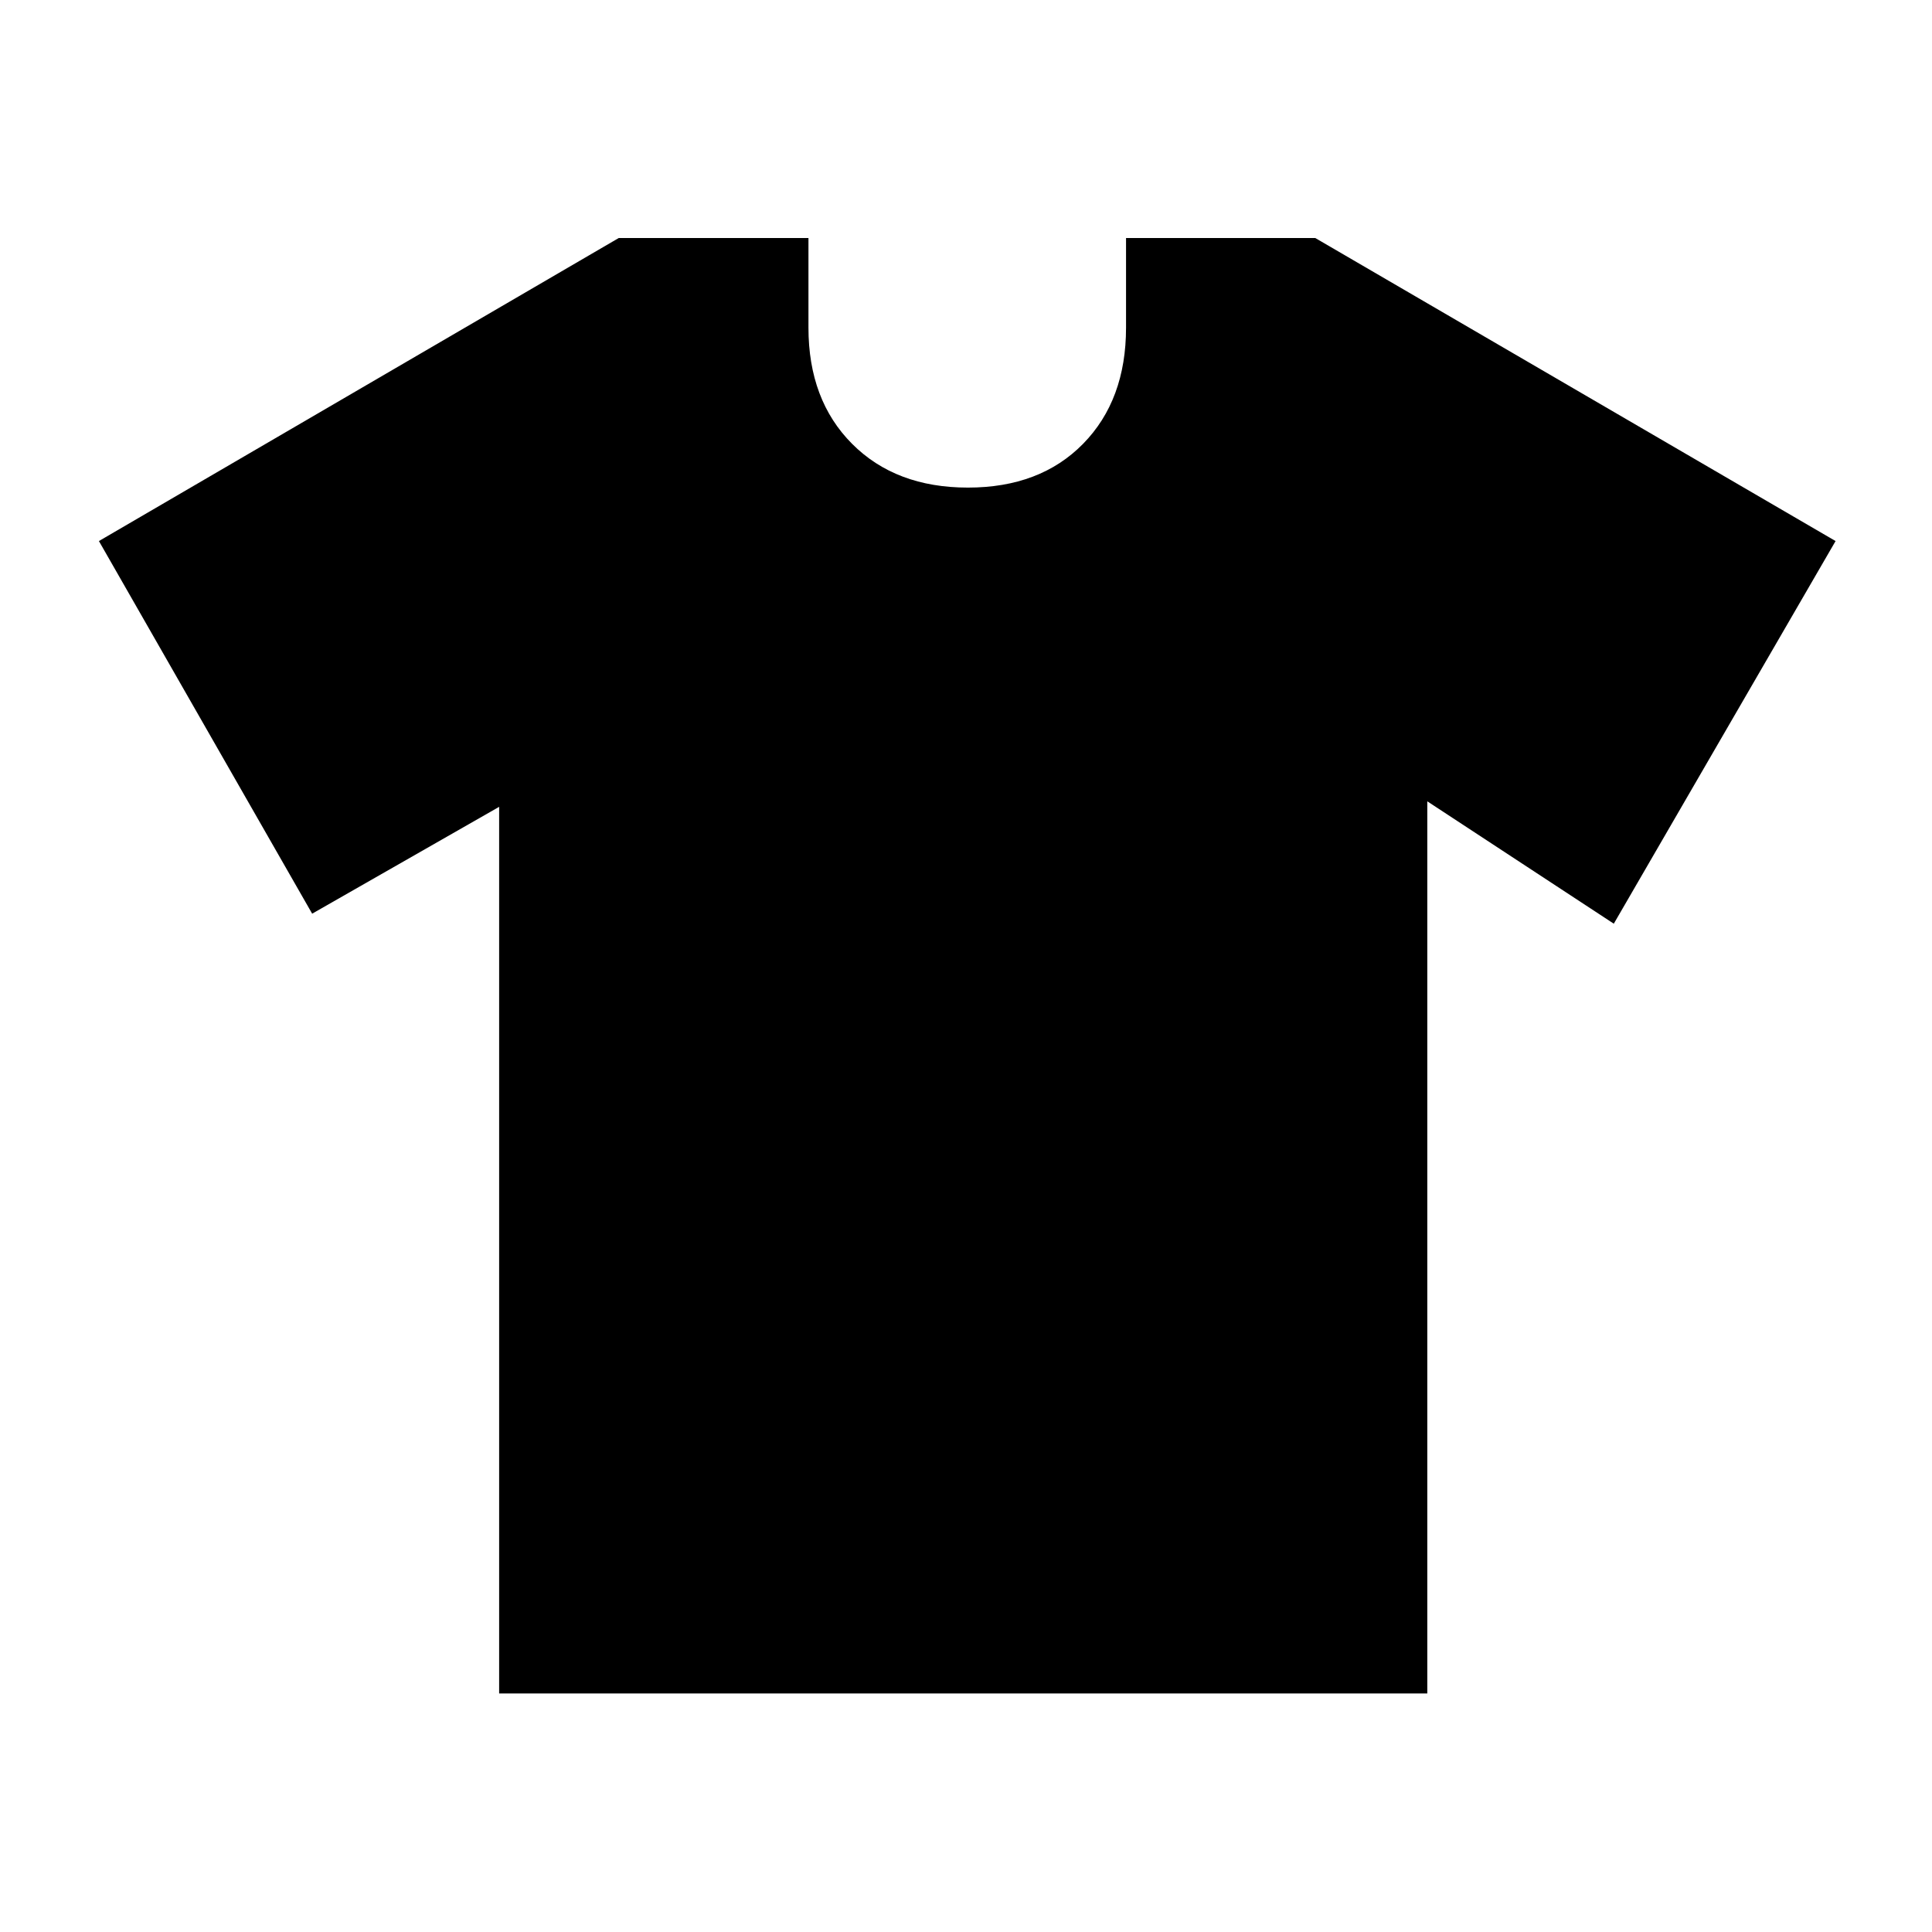 <svg xmlns="http://www.w3.org/2000/svg" height="48" viewBox="0 -960 960 960" width="48"><path d="M248.022-559.087 155.109-506 49.152-691.152l258.276-150.566h94.29v44.551q0 35.956 21.683 57.703 21.683 21.746 57.548 21.746 35.866 0 57.219-21.746 21.354-21.747 21.354-57.703v-44.551h94.05l258.515 150.566-110.196 190.131-92.673-60.805v443.304H248.022v-440.565Z"/></svg>